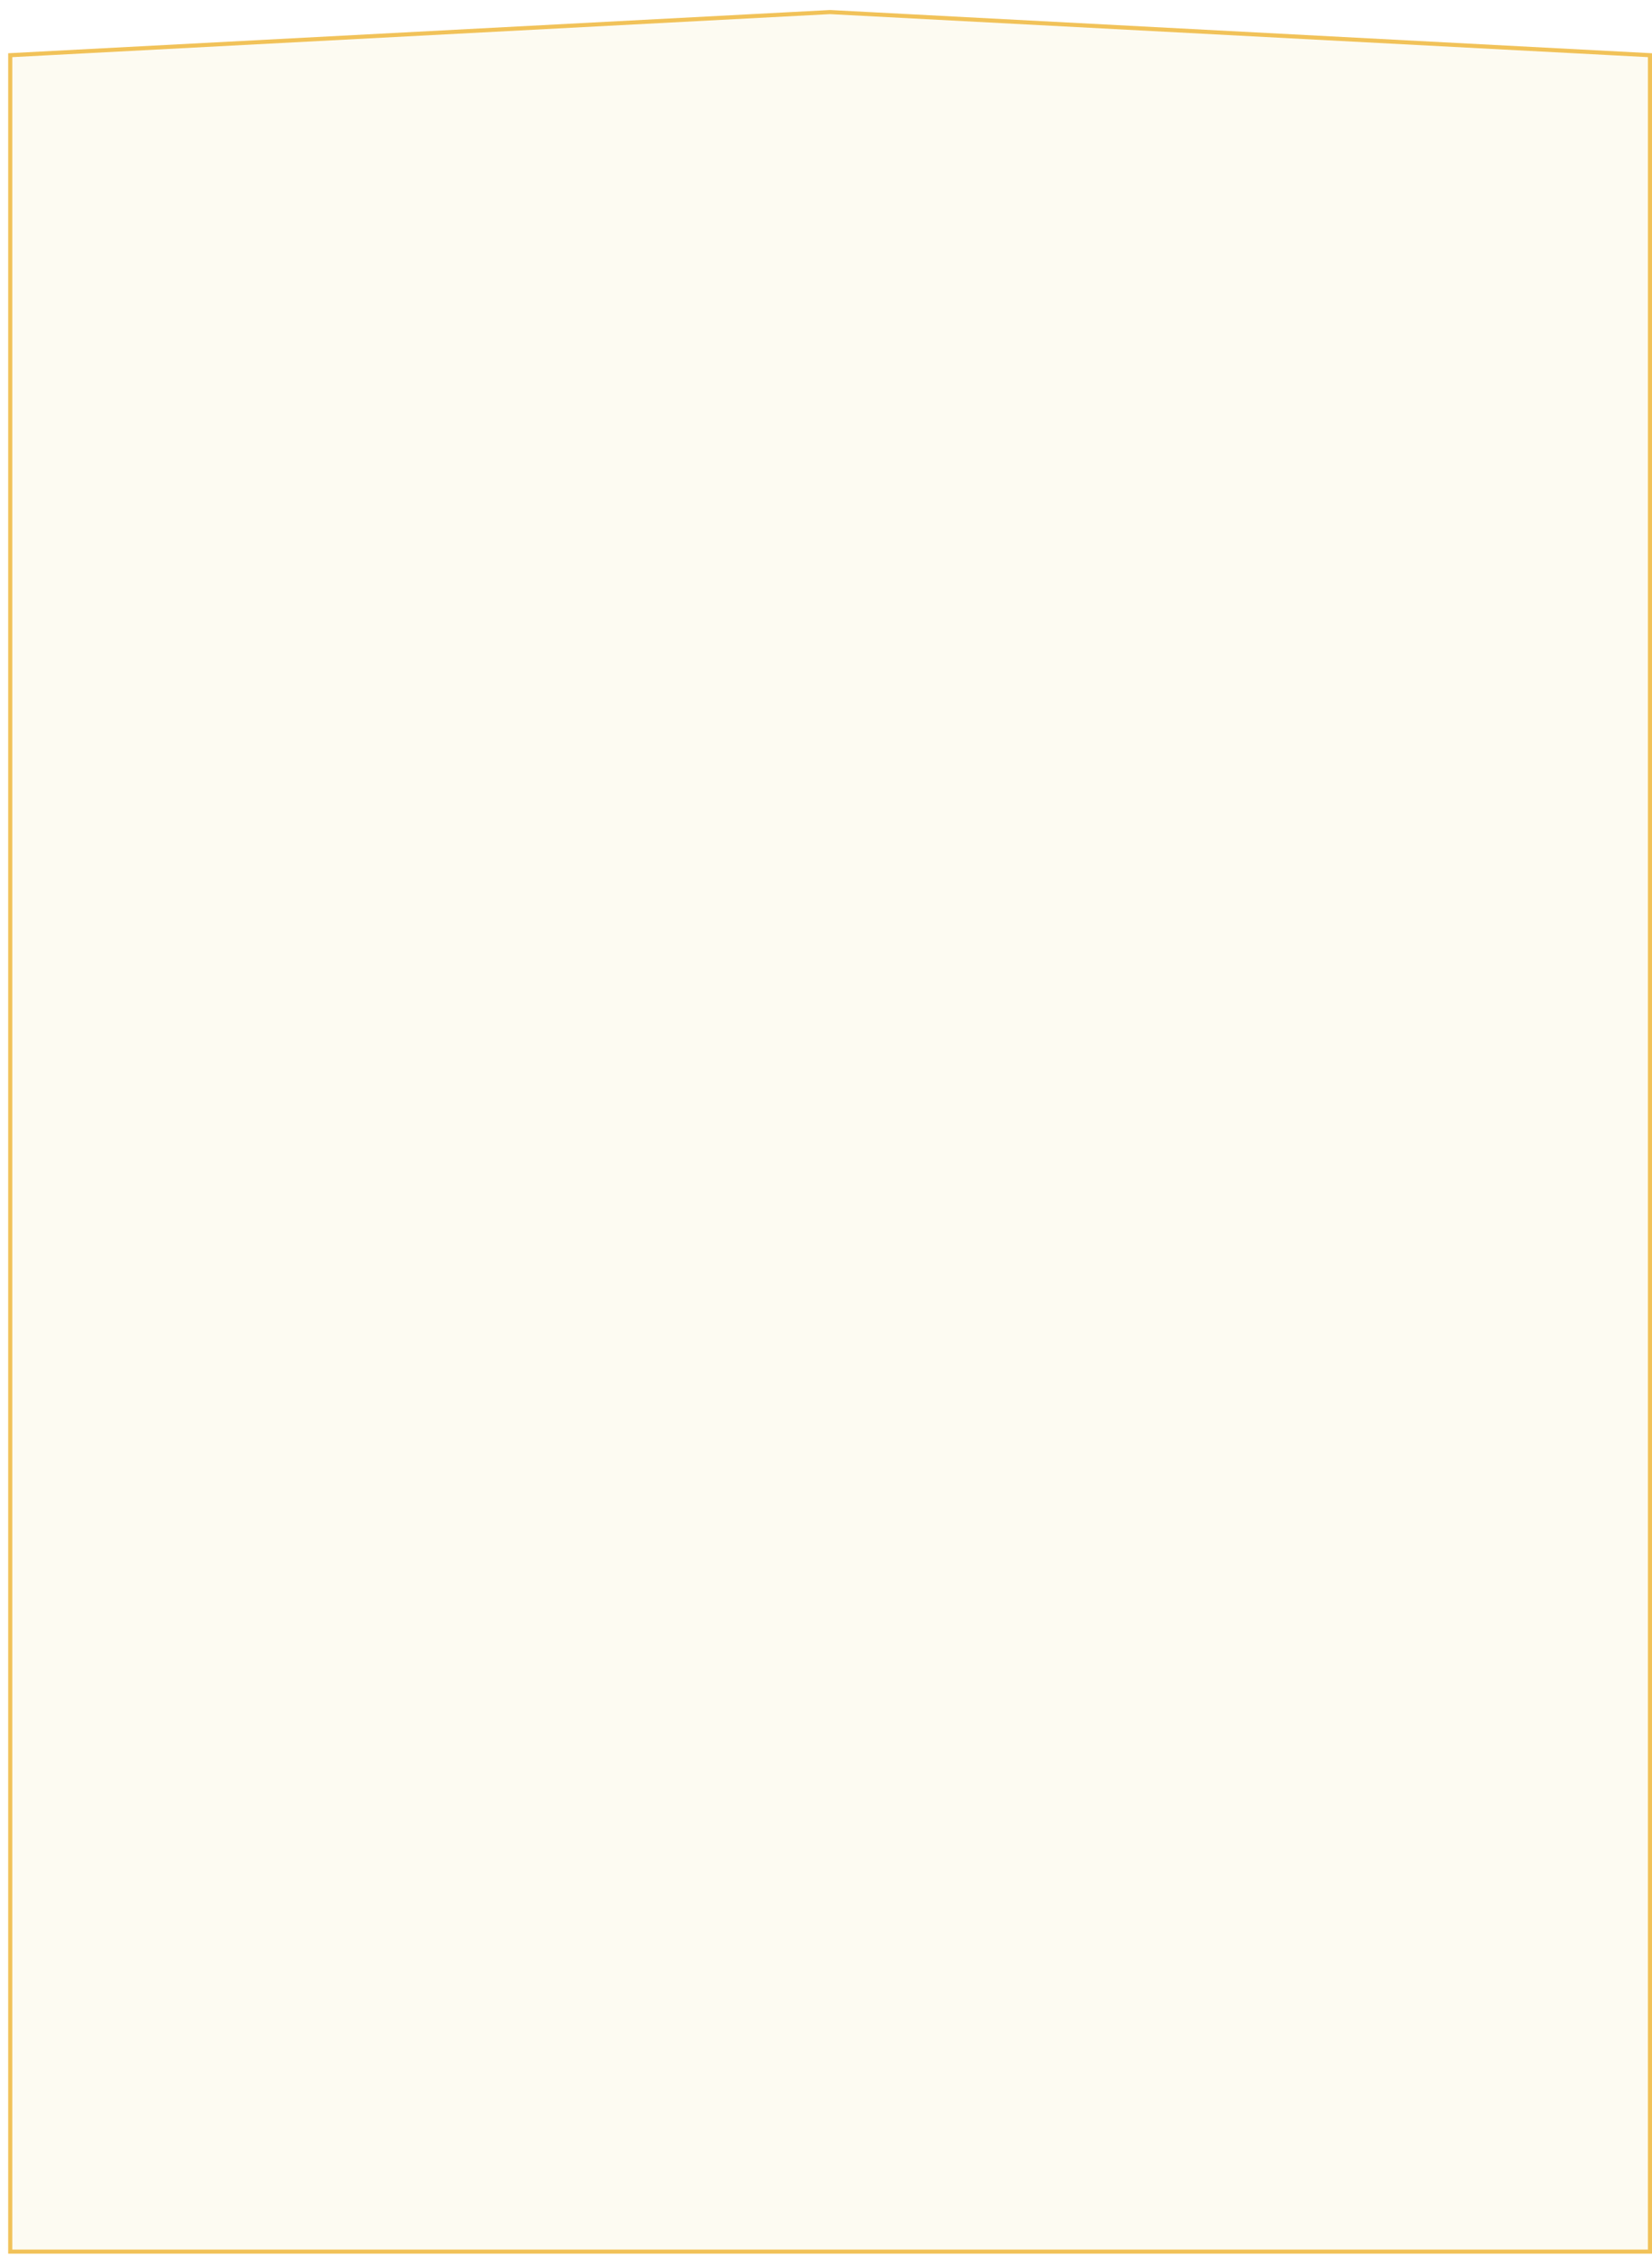 <svg width="403" height="550" viewBox="0 0 403 550" fill="none" xmlns="http://www.w3.org/2000/svg">
<g filter="url(#filter0_d_237_1939)">
<path d="M0 10.984L200.5 0.445L401 10.984V547.445H0V10.984Z" fill="#FDFBF2"/>
<path d="M0.5 546.945V11.459L200.5 0.945L400.5 11.459V546.945H0.5Z" stroke="#F1C259"/>
</g>
<defs>
<filter id="filter0_d_237_1939" x="0" y="0.445" width="403" height="549" filterUnits="userSpaceOnUse" color-interpolation-filters="sRGB">
<feFlood flood-opacity="0" result="BackgroundImageFix"/>
<feColorMatrix in="SourceAlpha" type="matrix" values="0 0 0 0 0 0 0 0 0 0 0 0 0 0 0 0 0 0 127 0" result="hardAlpha"/>
<feOffset dx="2" dy="2"/>
<feComposite in2="hardAlpha" operator="out"/>
<feColorMatrix type="matrix" values="0 0 0 0 0.945 0 0 0 0 0.761 0 0 0 0 0.349 0 0 0 0.2 0"/>
<feBlend mode="normal" in2="BackgroundImageFix" result="effect1_dropShadow_237_1939"/>
<feBlend mode="normal" in="SourceGraphic" in2="effect1_dropShadow_237_1939" result="shape"/>
</filter>
</defs>
</svg>

